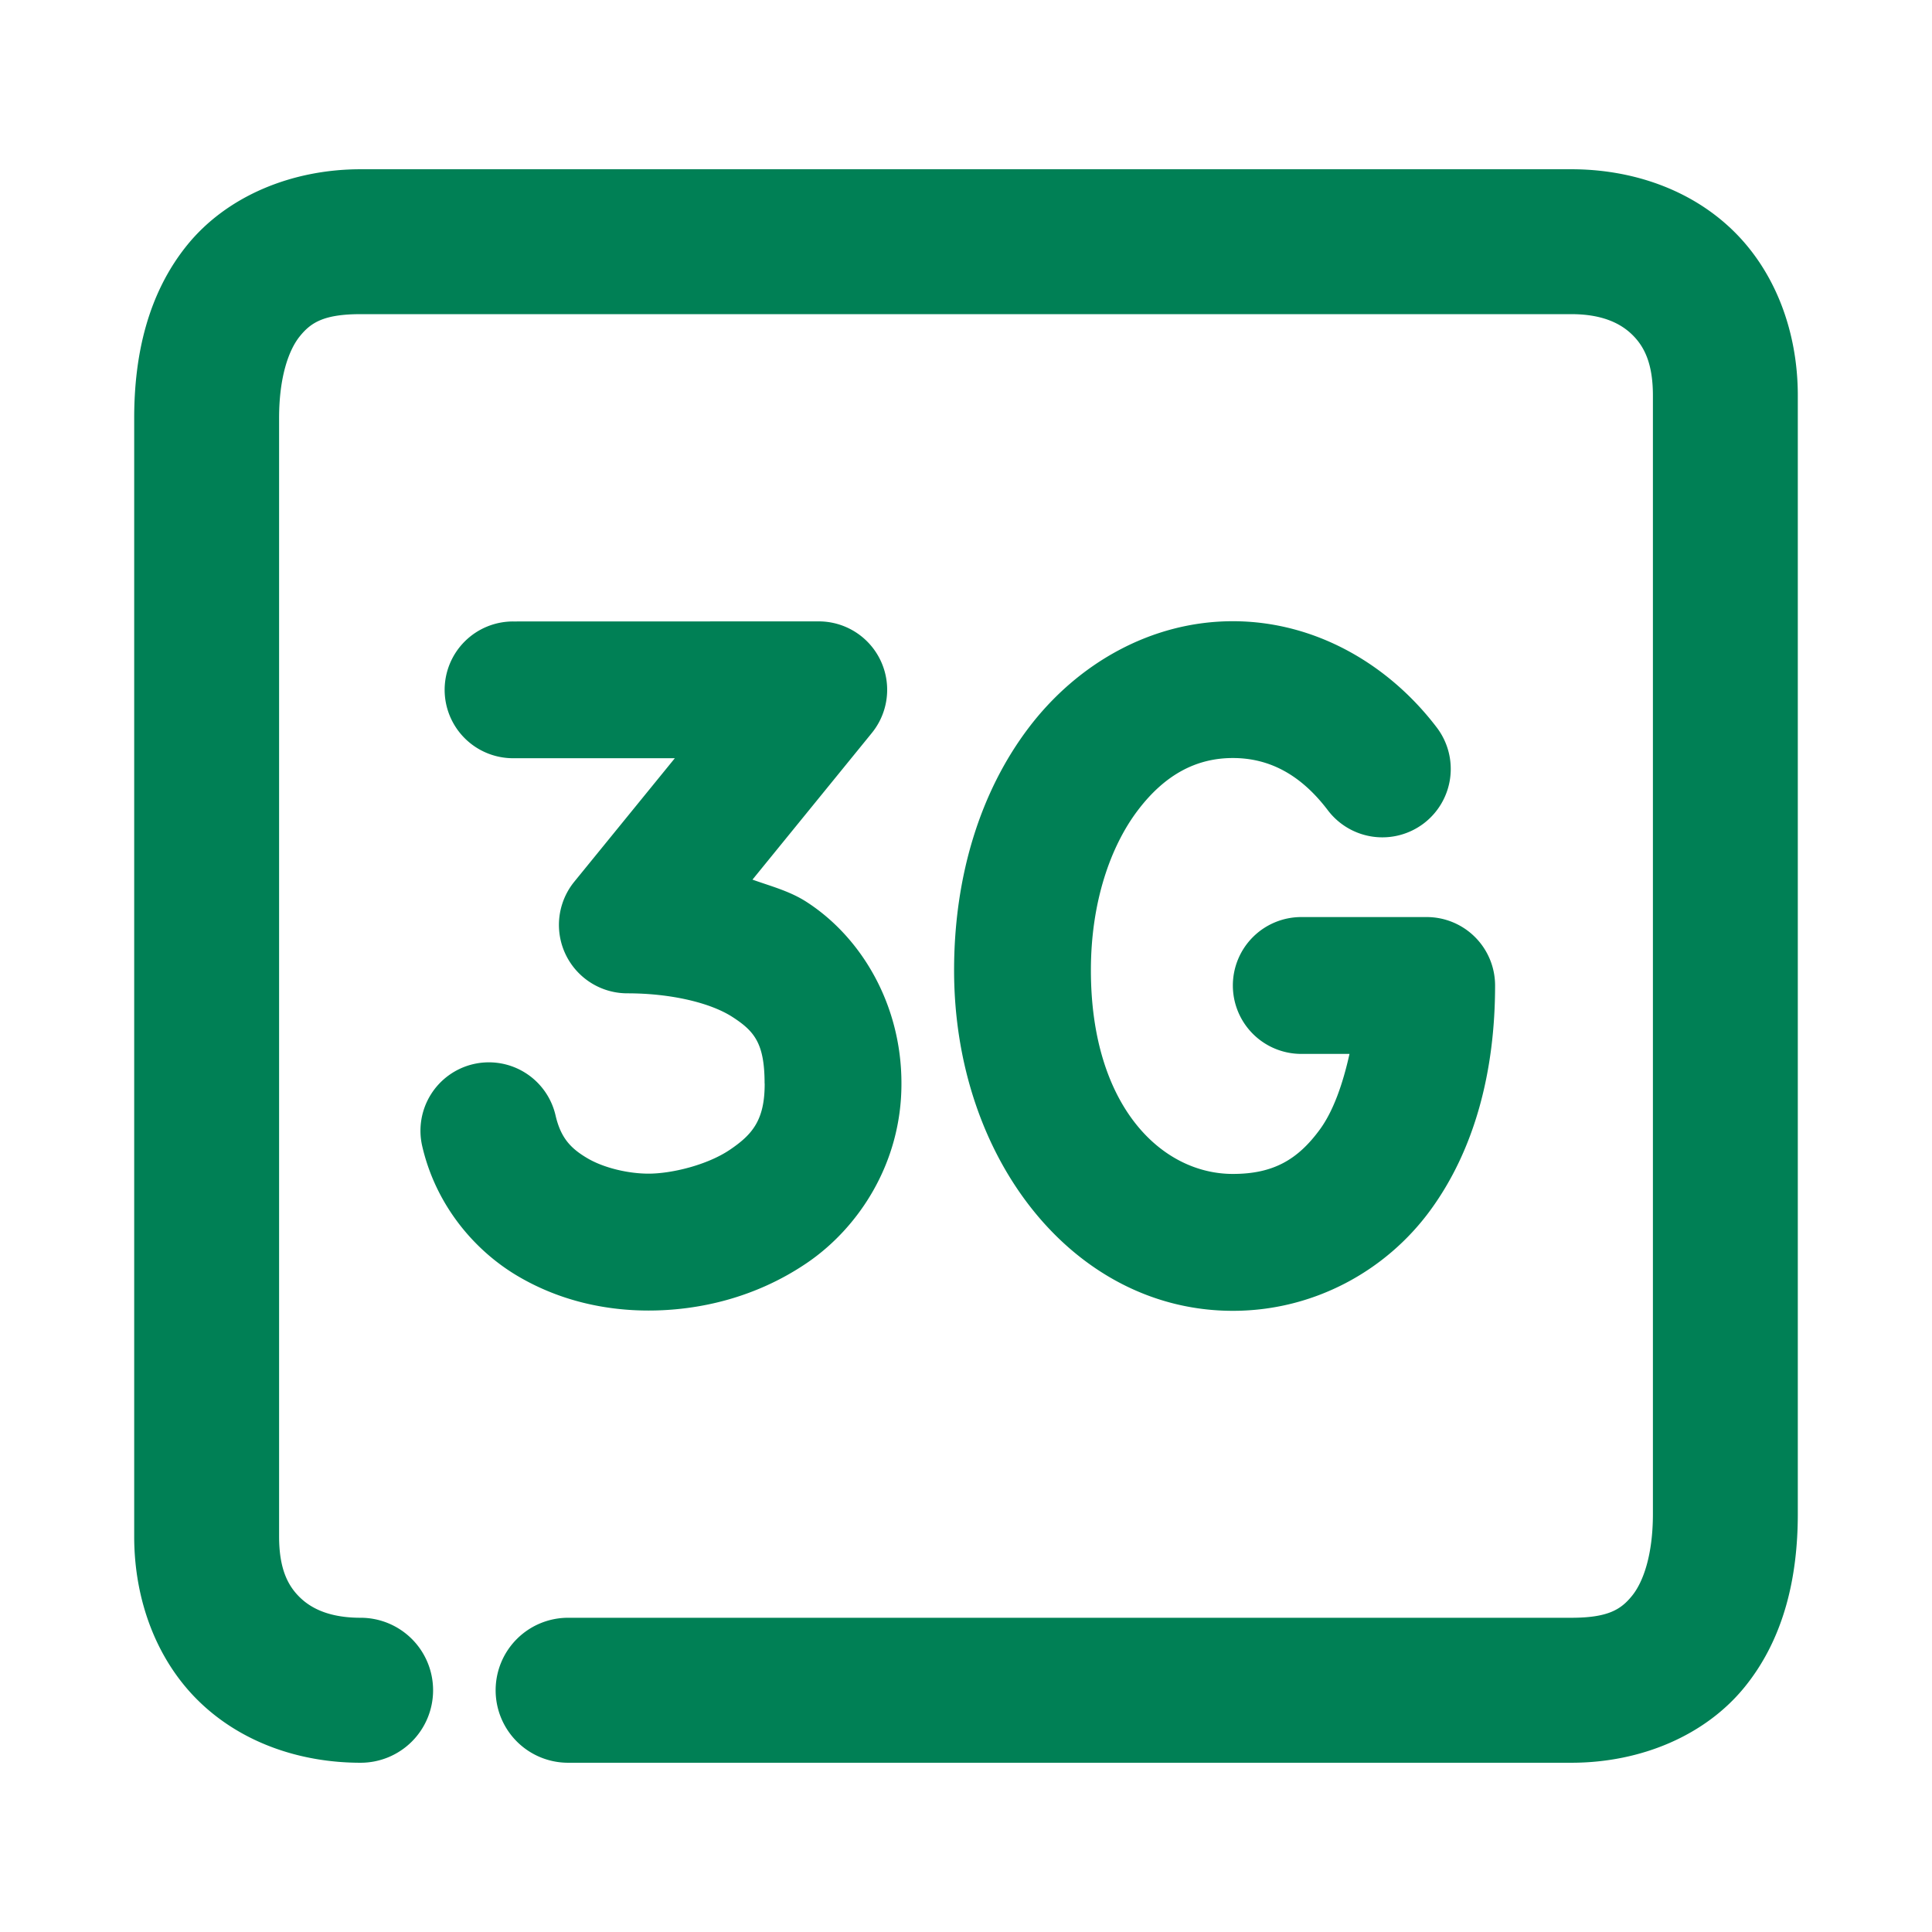 <svg xmlns="http://www.w3.org/2000/svg" width="48" height="48">
	<path d="m 8.961,4.205 c -1.734,0 -3.337,0.681 -4.313,1.887 C 3.673,7.298 3.334,8.82 3.334,10.387 v 27.785 c 0,1.607 0.571,3.098 1.627,4.115 1.056,1.017 2.508,1.508 4,1.508 A 1.8,1.8 0 0 0 10.76,41.994 1.8,1.8 0 0 0 8.961,40.193 c -0.739,0 -1.202,-0.21 -1.502,-0.498 C 7.159,39.407 6.934,38.989 6.934,38.172 V 10.387 c 0,-1.027 0.242,-1.695 0.514,-2.031 0.272,-0.336 0.586,-0.551 1.514,-0.551 H 39.039 c 0.739,0 1.202,0.212 1.502,0.5 0.3,0.288 0.525,0.706 0.525,1.523 V 37.613 c 0,1.027 -0.244,1.695 -0.516,2.031 -0.272,0.336 -0.584,0.549 -1.512,0.549 H 14.113 a 1.8,1.8 0 0 0 -1.799,1.801 1.8,1.8 0 0 0 1.799,1.801 h 24.926 c 1.734,0 3.335,-0.681 4.311,-1.887 0.976,-1.206 1.316,-2.728 1.316,-4.295 V 9.828 c 0,-1.607 -0.571,-3.1 -1.627,-4.117 -1.056,-1.017 -2.508,-1.506 -4,-1.506 z M 30.629,15.434 c -2.035,0 -3.867,1.059 -5.07,2.645 -1.203,1.585 -1.855,3.687 -1.855,6.027 0,4.704 2.99,8.461 6.926,8.461 2.007,0 3.803,-0.99 4.906,-2.498 1.103,-1.508 1.609,-3.455 1.609,-5.584 a 1.7,1.7 0 0 0 -1.699,-1.701 h -3.117 a 1.7,1.7 0 0 0 -1.699,1.701 1.7,1.7 0 0 0 1.699,1.699 h 1.199 c -0.169,0.761 -0.407,1.427 -0.736,1.877 -0.553,0.756 -1.165,1.105 -2.162,1.105 -1.774,0 -3.527,-1.688 -3.527,-5.061 0,-1.698 0.49,-3.082 1.166,-3.973 0.676,-0.891 1.458,-1.299 2.361,-1.299 0.903,0 1.685,0.408 2.361,1.299 a 1.7,1.7 0 0 0 2.381,0.326 1.7,1.7 0 0 0 0.326,-2.381 C 34.494,16.493 32.664,15.434 30.629,15.434 Z m -17.881,0.006 a 1.7,1.7 0 0 0 -1.701,1.699 1.7,1.7 0 0 0 1.701,1.699 h 4.018 l -2.498,3.068 a 1.7,1.7 0 0 0 1.318,2.773 c 1.086,0 2.065,0.235 2.609,0.586 0.544,0.351 0.801,0.652 0.801,1.65 a 1.7,1.7 0 0 0 0.002,0.006 c 0.003,0.908 -0.306,1.267 -0.867,1.646 -0.562,0.379 -1.446,0.592 -2.018,0.592 -0.493,0 -1.1,-0.137 -1.516,-0.381 -0.416,-0.244 -0.665,-0.505 -0.795,-1.068 a 1.7,1.7 0 0 0 -2.039,-1.273 1.7,1.7 0 0 0 -1.273,2.039 c 0.344,1.487 1.318,2.61 2.387,3.236 1.069,0.627 2.209,0.848 3.236,0.848 1.227,0 2.639,-0.307 3.922,-1.174 1.283,-0.866 2.367,-2.477 2.361,-4.475 -0.001,-1.959 -0.998,-3.627 -2.359,-4.504 -0.421,-0.271 -0.888,-0.39 -1.342,-0.553 l 2.965,-3.643 a 1.7,1.7 0 0 0 -1.318,-2.773 z" fill="#008055"/>
</svg>
